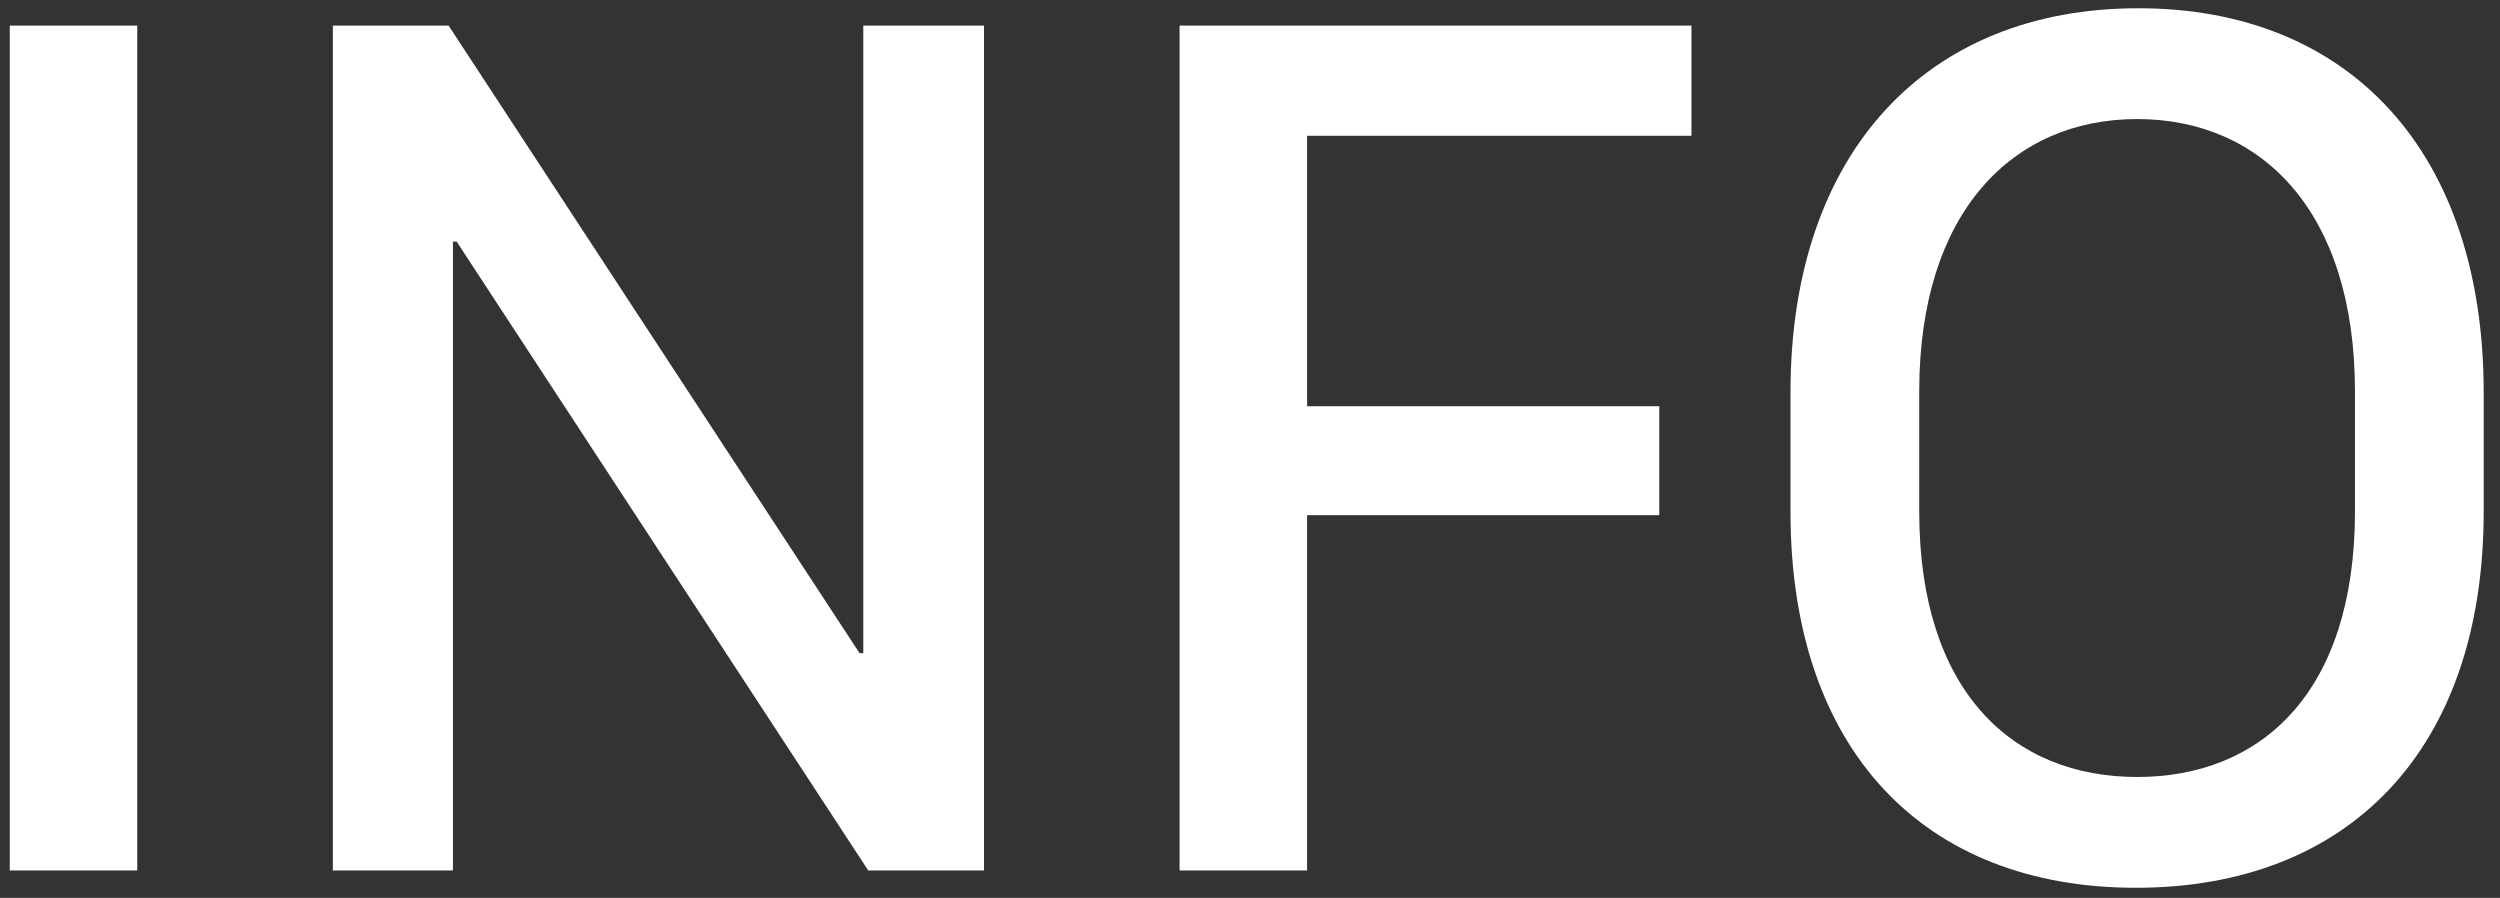 <svg width="142" height="51" viewBox="0 0 142 51" fill="none" xmlns="http://www.w3.org/2000/svg">
<rect x="0" y="0" width="142" height="51" fill="#333333" stroke="none"/>
<path d="M7.797 49.442H0.555V1.454H7.797V49.442Z" fill="white"/>
<path d="M25.727 49.442H18.906V1.454H25.48L48.824 37.102H49.035V1.454H55.891V49.442H49.316L25.938 13.723H25.727V49.442Z" fill="white"/>
<path d="M74.242 49.442H67V1.454H96.074V7.712H74.242V23.075H94.246V29.262H74.242V49.442Z" fill="white"/>
<path d="M109.012 22.231V29.051C109.012 39.317 114.355 44.133 121.387 44.133C128.453 44.133 133.762 39.317 133.762 29.051V22.231C133.762 12.001 128.453 6.762 121.387 6.762C114.355 6.762 109.012 12.001 109.012 22.231ZM101.699 29.051V22.301C101.699 8.661 109.434 0.469 121.457 0.469C133.48 0.469 141.074 8.661 141.074 22.301V29.051C141.074 42.622 133.375 50.426 121.316 50.426C109.293 50.426 101.699 42.622 101.699 29.051Z" fill="white"/>
</svg>
